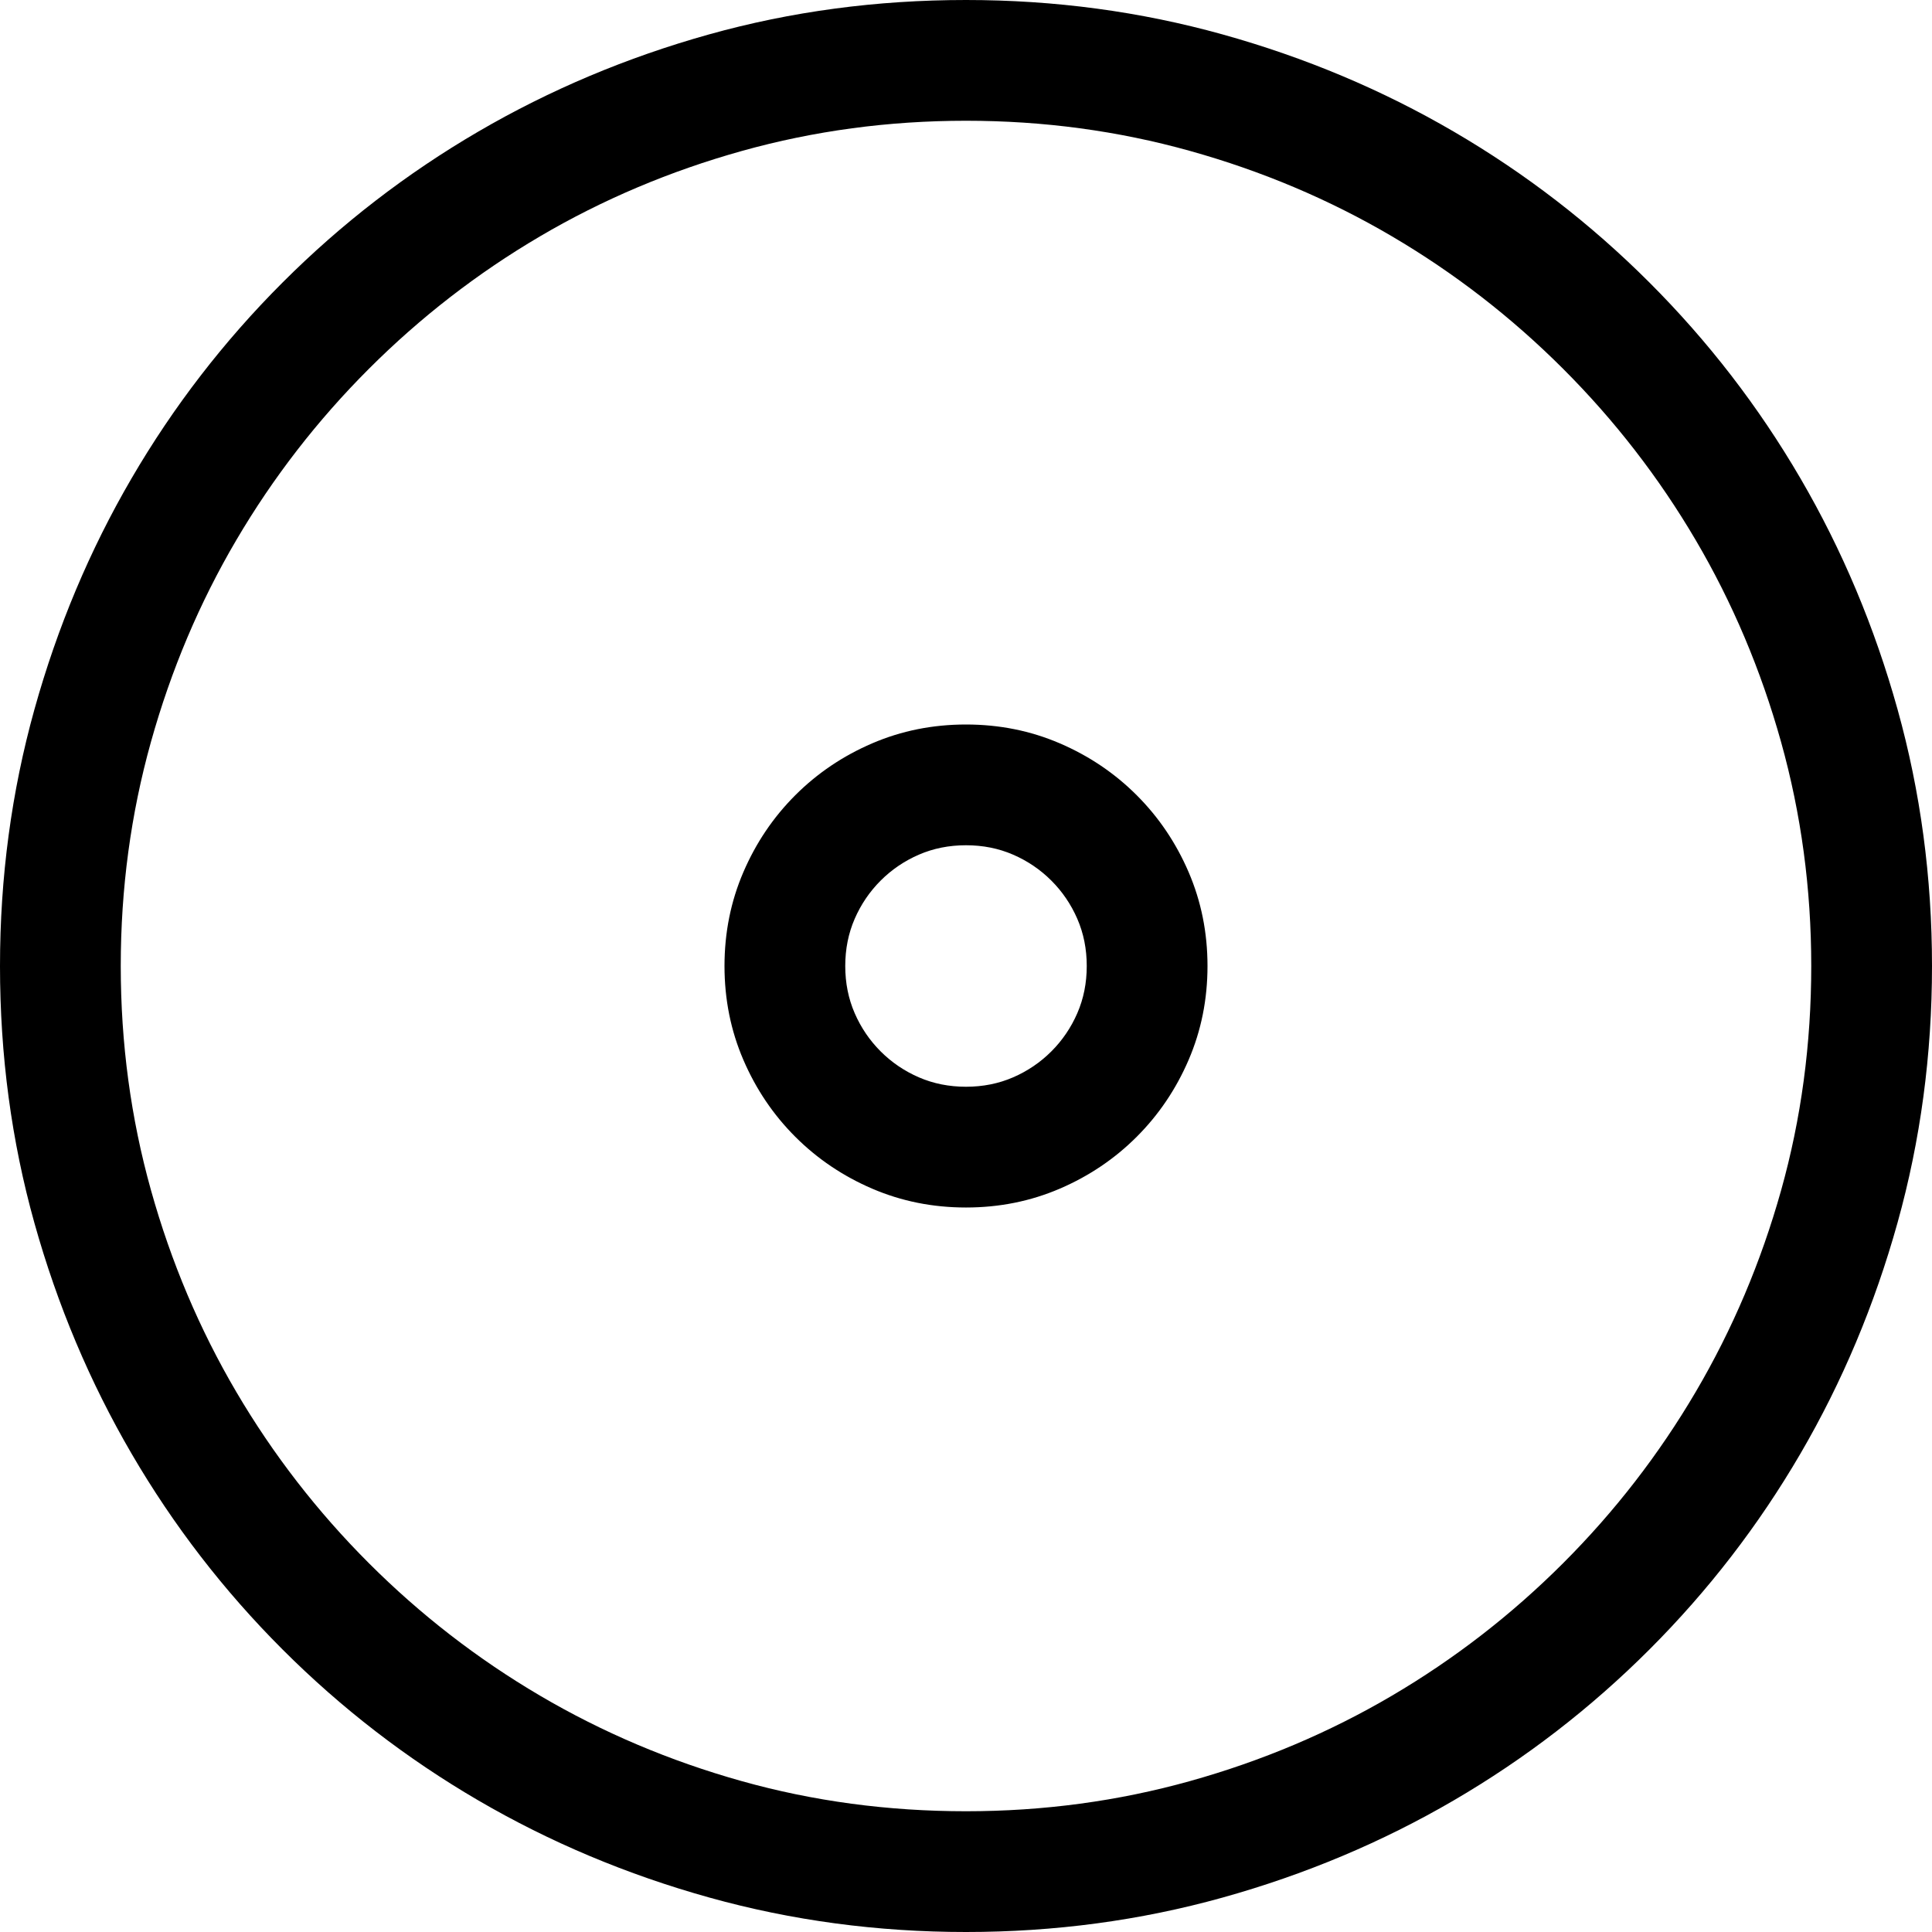 <svg width="1792" height="1792" viewBox="0 0 1792 1792" xmlns="http://www.w3.org/2000/svg"><path transform="scale(1.75 1.75) translate(0 0)" d="M512 0q70.5 0 136 18.25t122.5 51.5 103.75 80 80 103.75 51.5 122.5 18.25 136-18.25 136-51.5 122.5-80 103.75-103.75 80-122.5 51.5-136 18.25-136-18.25-122.5-51.5-103.75-80-80-103.75-51.5-122.25-18.25-136.25q0-70.5 18.25-136t51.5-122.5 80-103.75 103.75-80 122.25-51.5 136.25-18.25zm0 960q61.5 0 118.75-16t107-45.25 90.75-70.25 70.25-90.75 45.25-106.75 16-119q0-61.5-16-118.75t-45.25-107-70.25-90.75-90.75-70.25-107-45.25-118.75-16-118.75 16-107 45.25-90.75 70.25-70.25 90.75-45.25 107-16 118.75 16 118.75 45.25 107 70.25 90.75 90.75 70.25 106.75 45.25 119 16zm0-576q26.5 0 49.75 10t40.75 27.5 27.5 40.75 10 49.75-10 49.75-27.5 40.75-40.75 27.5-49.75 10-49.75-10-40.75-27.5-27.5-40.75-10-49.75 10-49.75 27.5-40.75 40.75-27.5 49.75-10zm0 192q13.5 0 25-5t20.25-13.75 13.75-20.25 5-25-5-25-13.75-20.25-20.25-13.75-25-5-25 5-20.25 13.75-13.75 20.25-5 25 5 25 13.75 20.25 20.25 13.75 25 5z"/></svg>